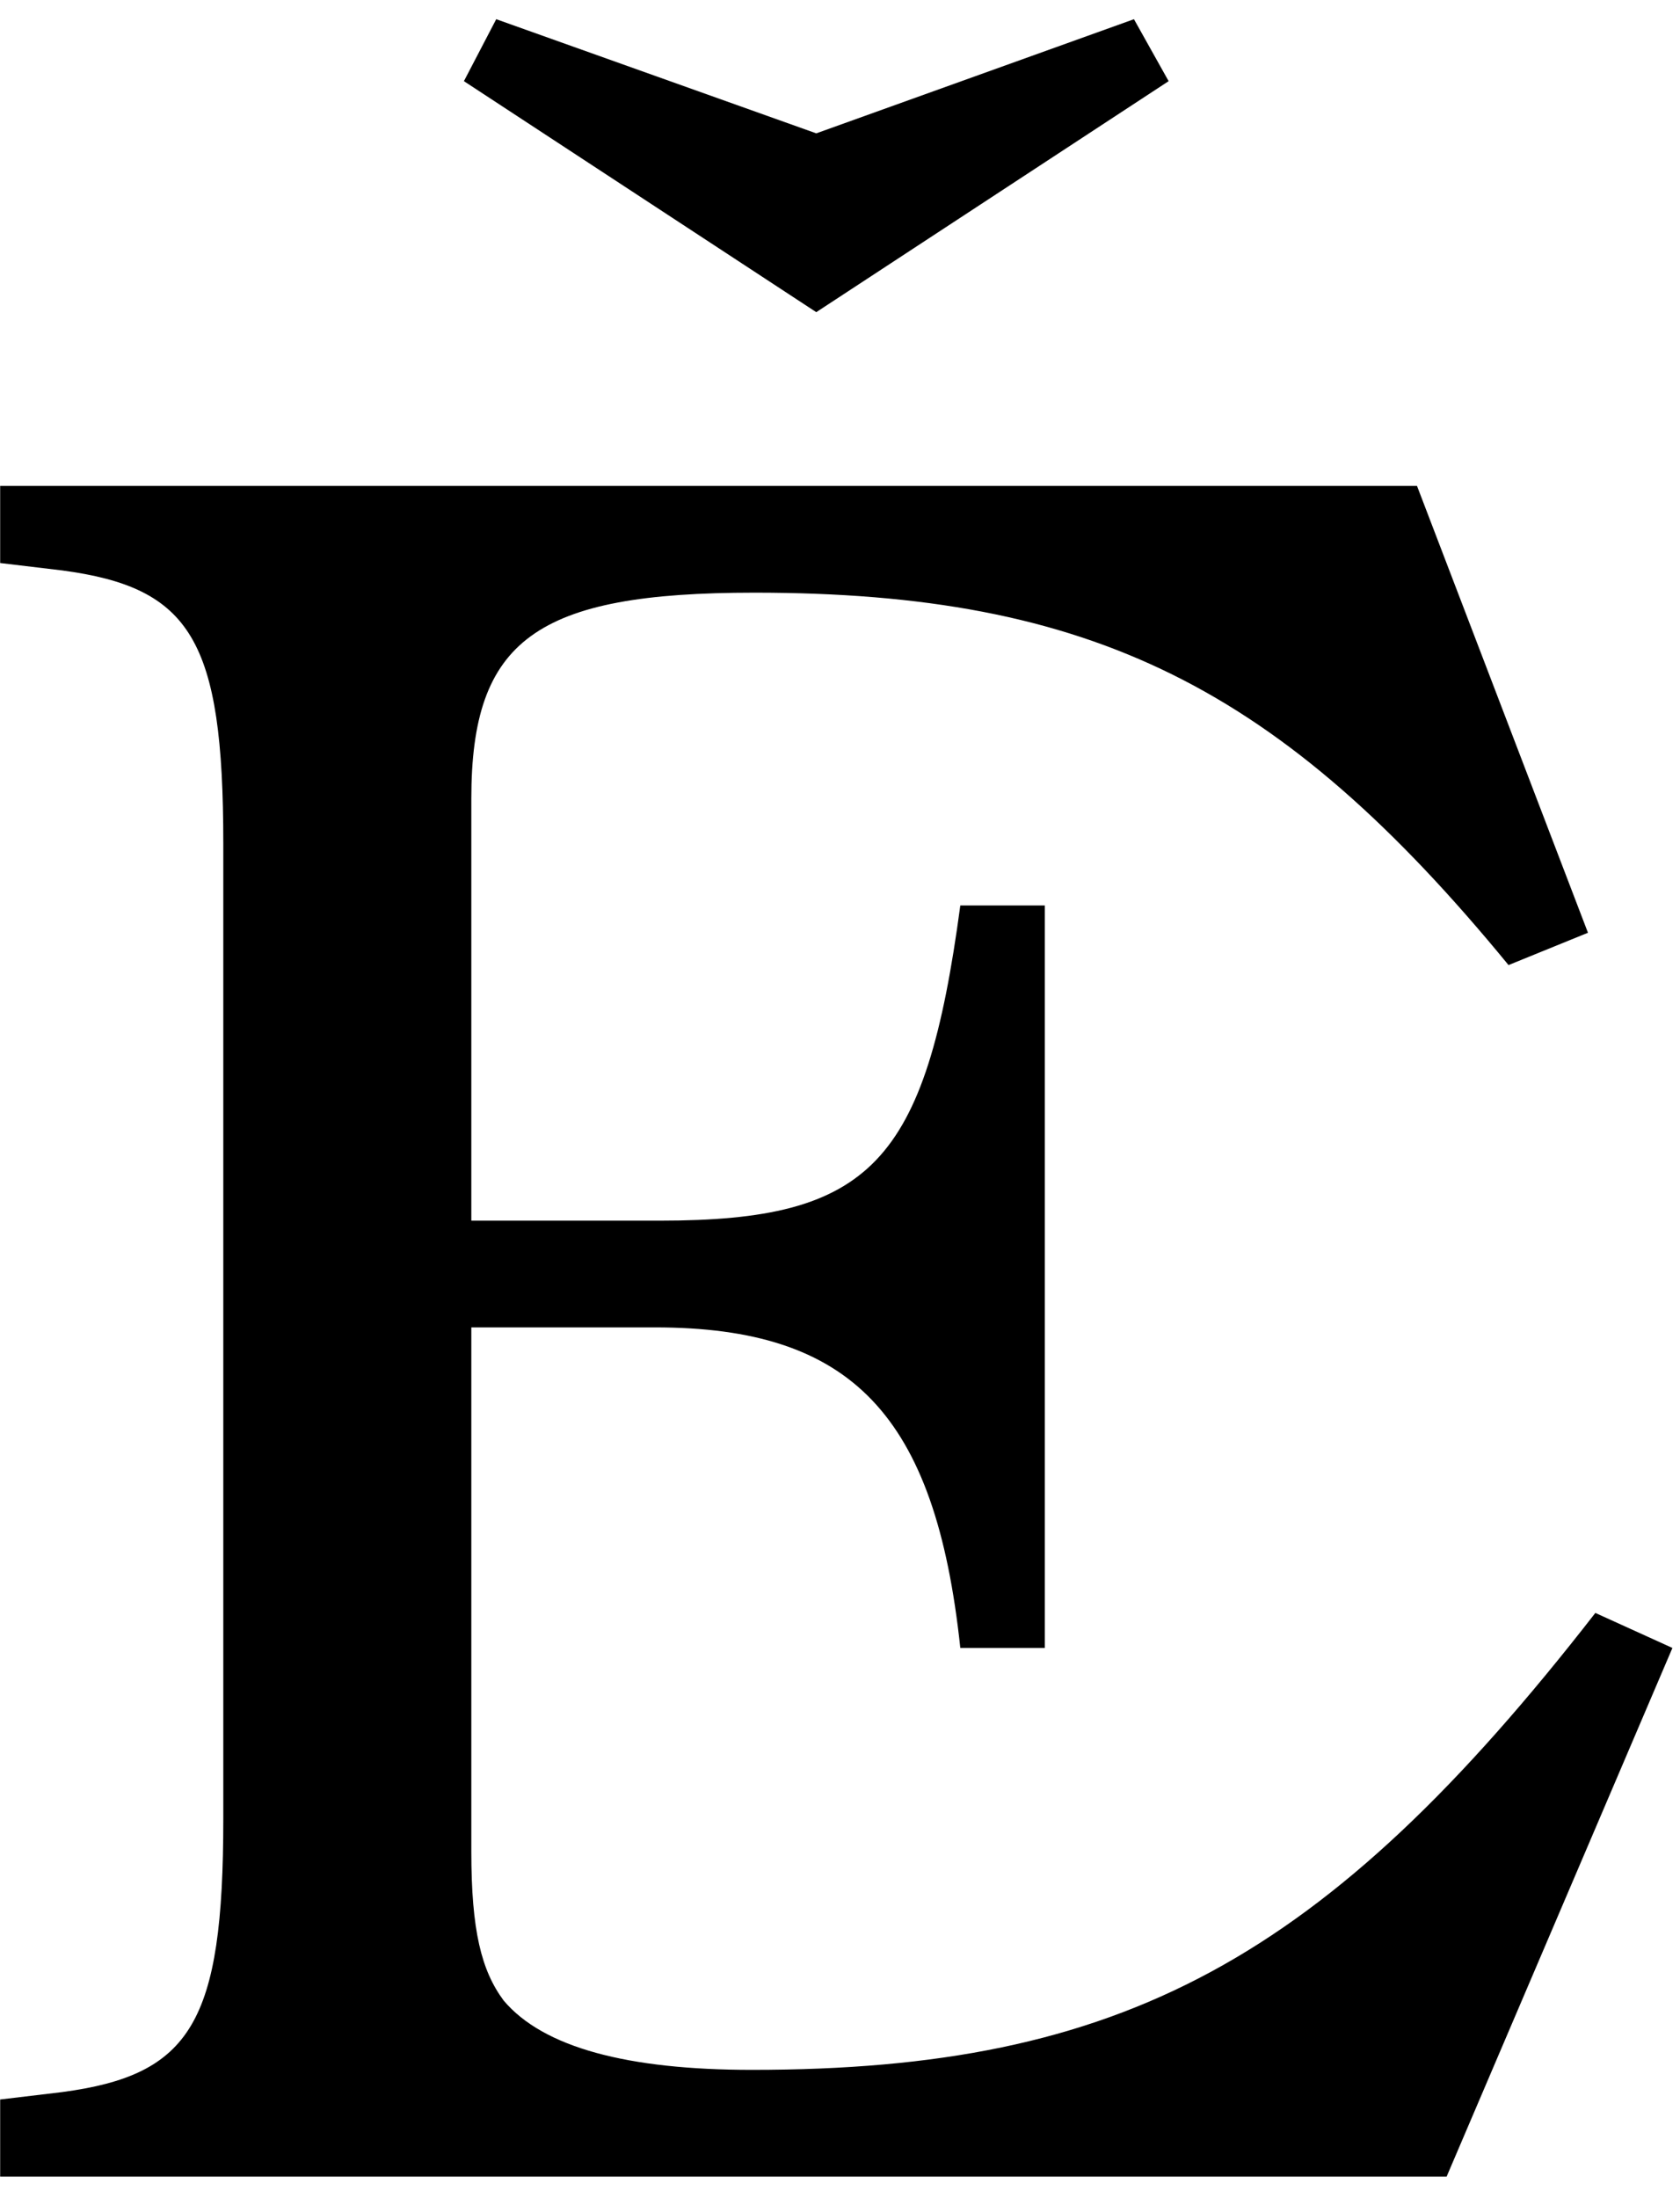 <?xml version="1.0" encoding="UTF-8" standalone="no"?>
<!-- Created with Inkscape (http://www.inkscape.org/) -->

<svg
   xmlns:dc="http://purl.org/dc/elements/1.1/"
   xmlns:cc="http://creativecommons.org/ns#"
   xmlns:rdf="http://www.w3.org/1999/02/22-rdf-syntax-ns#"
   xmlns:svg="http://www.w3.org/2000/svg"
   xmlns="http://www.w3.org/2000/svg"
   xmlns:inkscape="http://www.inkscape.org/namespaces/inkscape"
   version="1.1"
   width="97.5"
   height="127.5"
   id="svg2"
   xml:space="preserve"><defs
     id="defs6" /><g
     transform="matrix(1.25,0,0,-1.25,0,127.5)"
     id="g10"><g
       transform="scale(0.1,0.1)"
       id="g12"><path
         d="m 657.891,794.531 -657.813,0 0,-35.793 28.75,-3.429 C 88.672,747.34 103.672,723.121 103.672,628.59 l 0,-452.66 C 103.672,81.398 88.672,57.18 28.828,49.211 l -28.75,-3.43 0,-35.793 671.563,0 104.839,245.321 -35.781,16.25 C 615.23,110.148 520.699,59.531 349.141,59.531 c -57.661,0 -96.871,10.309 -115.313,32.18 -10.308,13.91 -15,32.348 -15,69.219 l 0,243.129 85.313,0 c 91.089,0 130.16,-40.321 141.718,-148.75 l 39.219,0 0,344.531 -39.219,0 C 429.77,479.988 404.301,453.59 306.48,453.59 l -87.652,0 0,195.781 c 0,73.75 30,95.617 131.402,95.617 156.719,0 244.219,-43.75 350.161,-172.808 l 36.879,15 -79.379,207.351 z m -278.911,80.617 163.598,107.192 -16.098,28.75 -147.5,-52.969 -148.589,52.969 -15,-28.75 163.589,-107.192 z"
         inkscape:connector-curvature="0"
         id="path14"
         style="fill:#000000;fill-opacity:1;fill-rule:nonzero;stroke:none" /></g></g></svg>